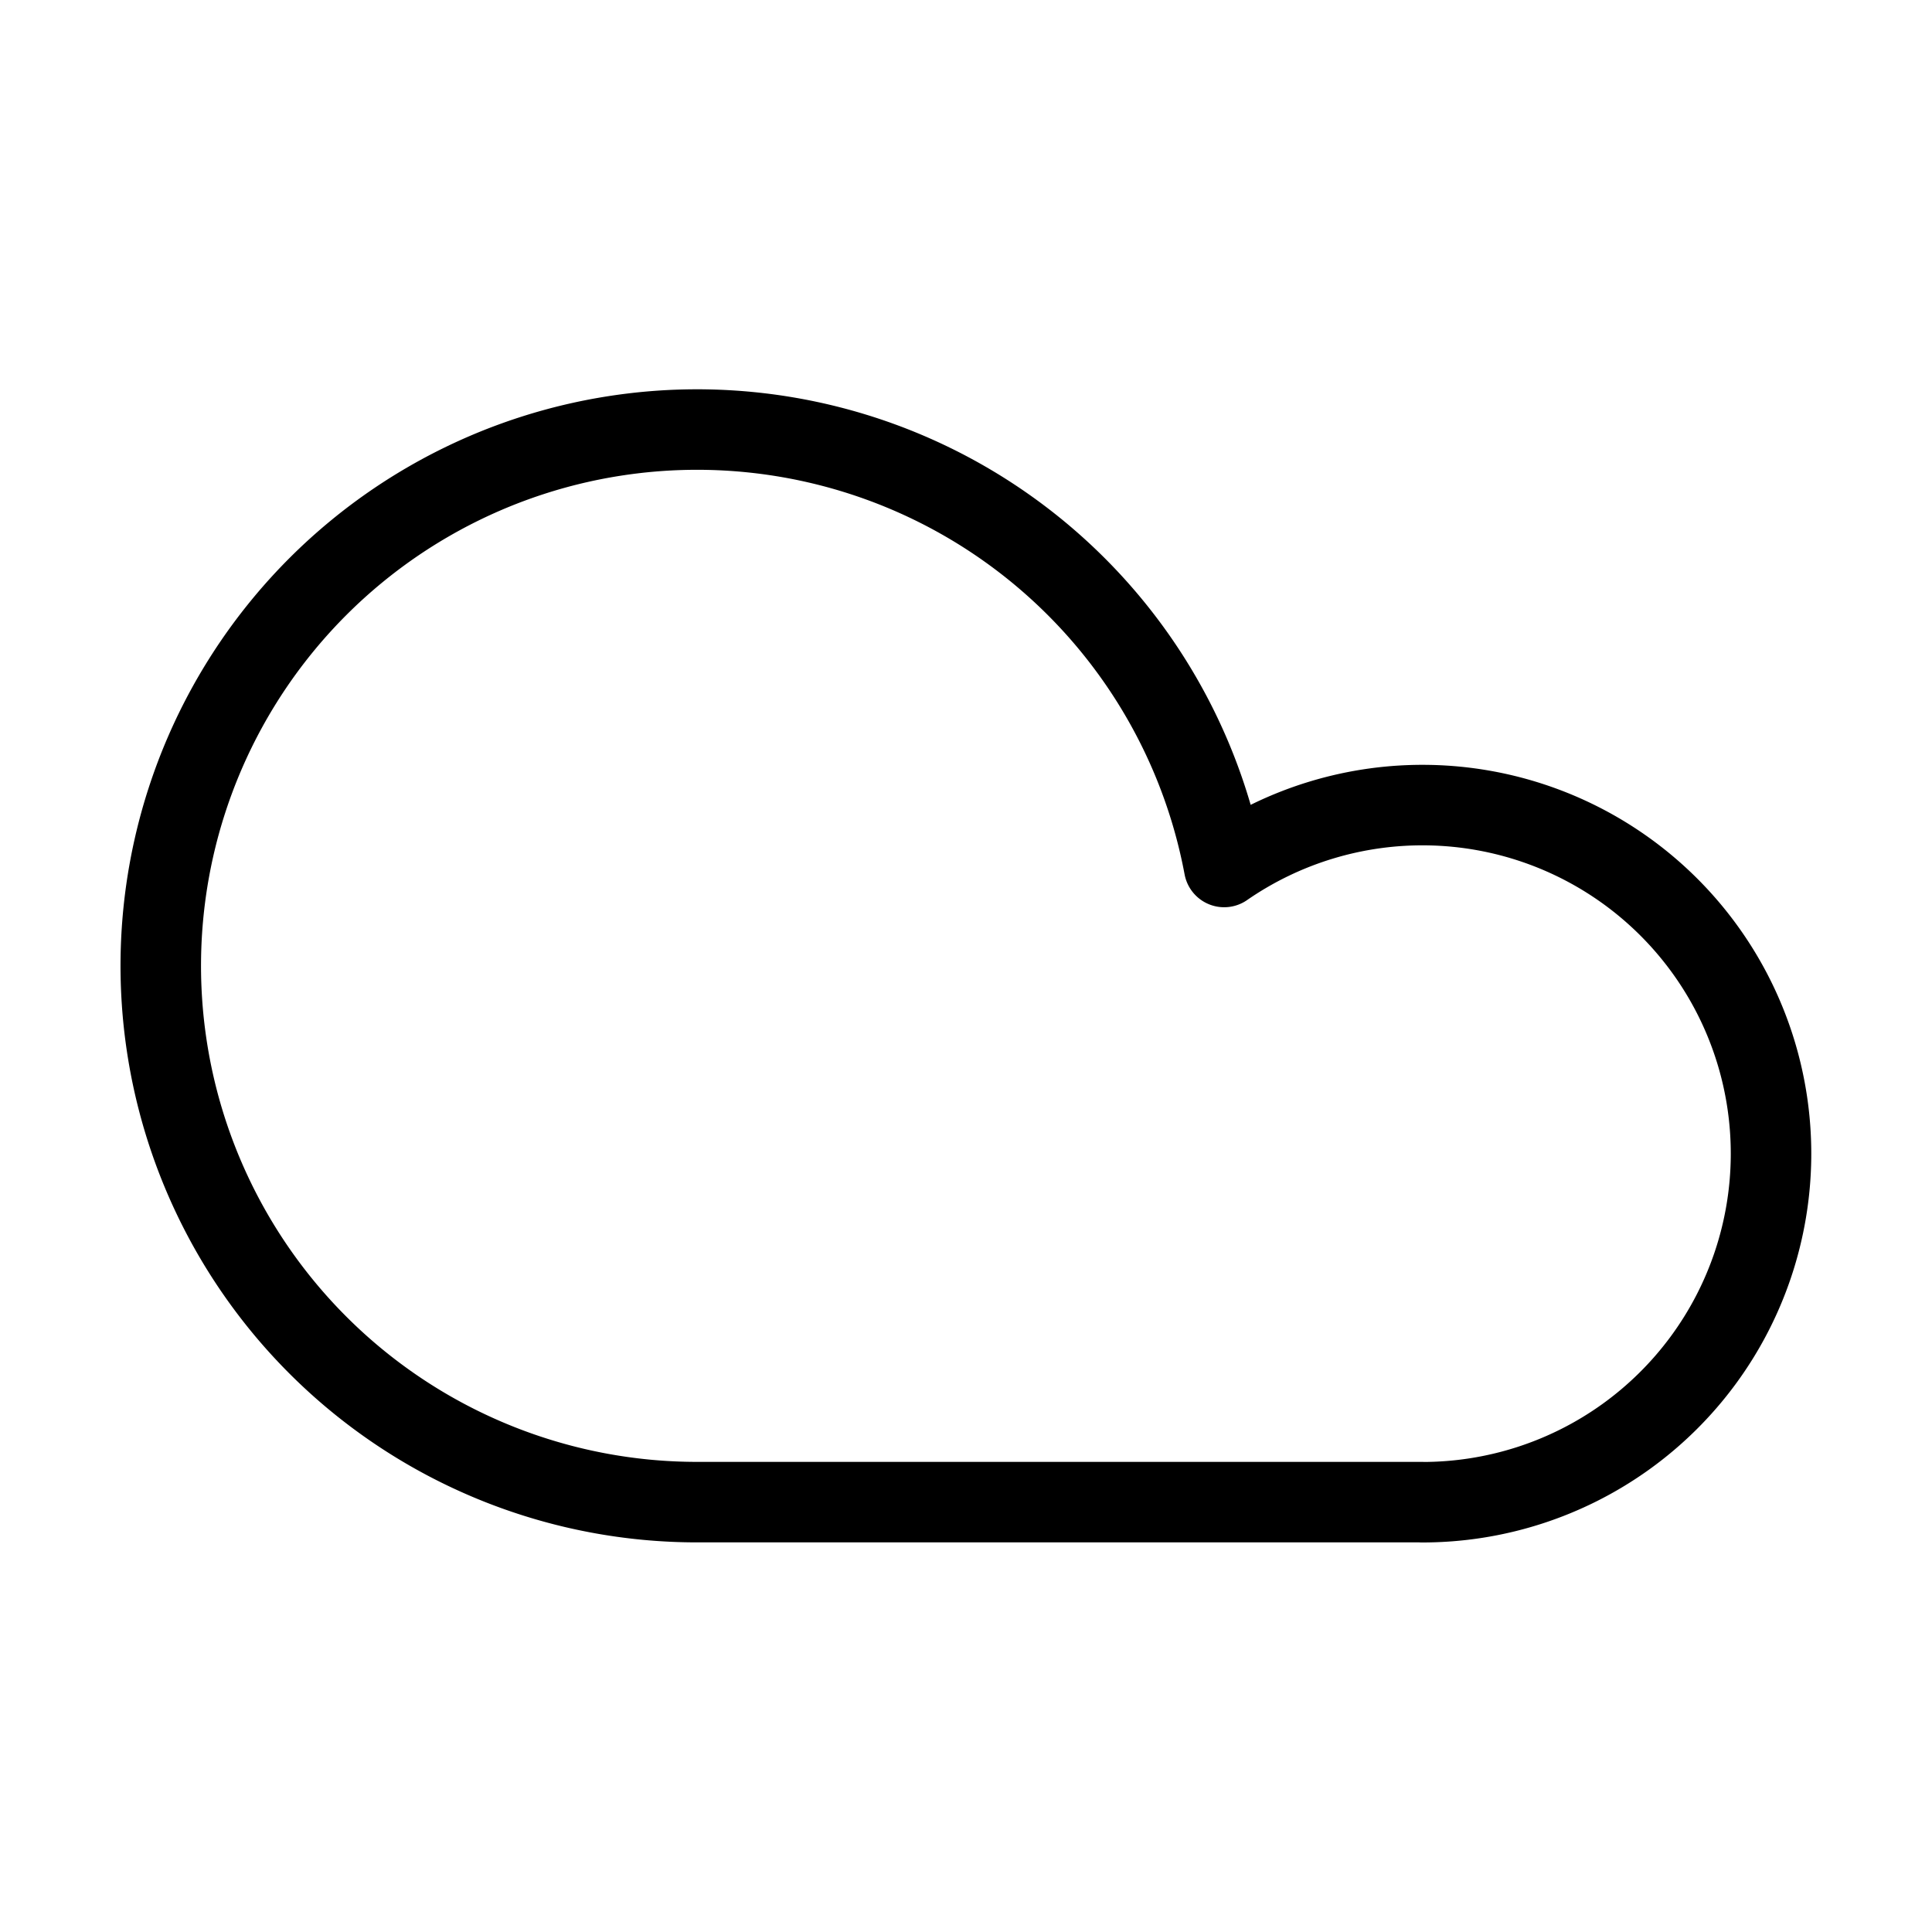 <svg xmlns="http://www.w3.org/2000/svg" fill="none" viewBox="0 0 24 24"><path stroke="currentColor" stroke-linecap="round" stroke-linejoin="round" d="M17.662 18.661a4.33 4.33 0 1 0-2.455-7.891A6.662 6.662 0 1 0 8.67 18.66h8.993Z"/></svg>